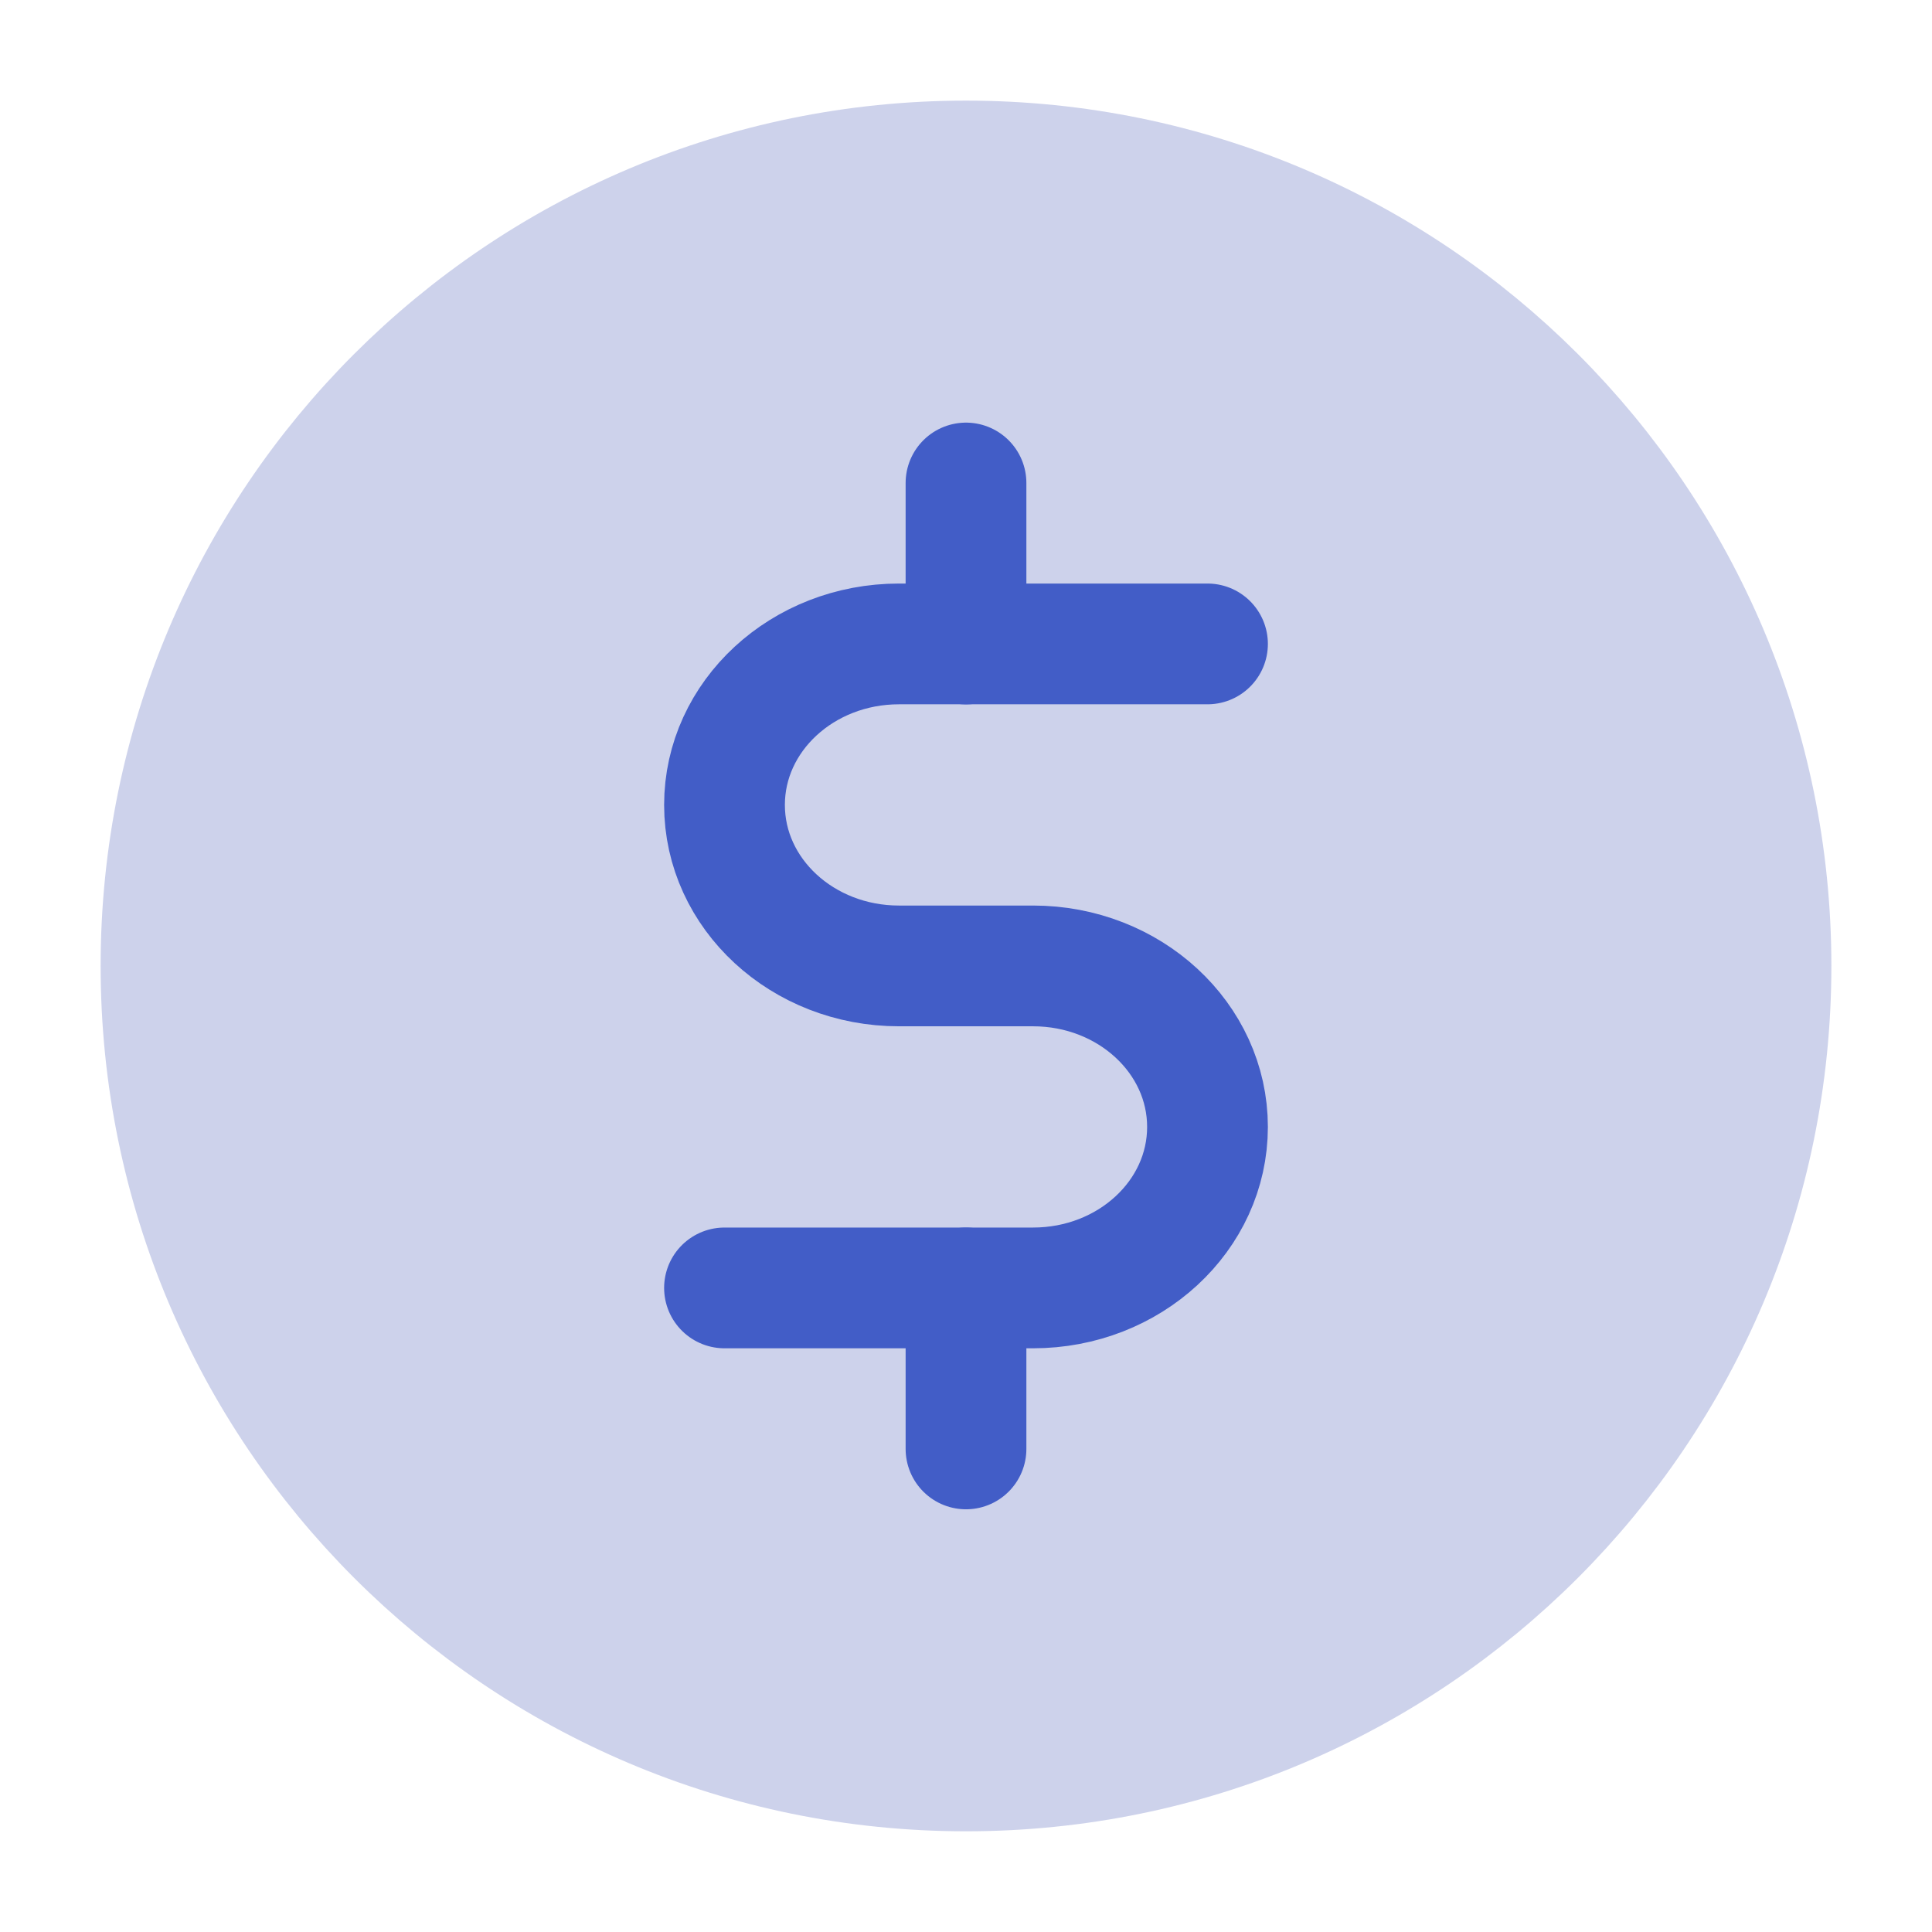 <svg class="nav__link__icon" width="24" height="24" viewBox="0 0 24 24" fill="none" xmlns="http://www.w3.org/2000/svg">
  <path d="M12 21.999C17.523 21.999 22 17.522 22 11.999C22 6.477 17.523 2 12 2C6.477 2 2 6.477 2 11.999C2 17.522 6.477 21.999 12 21.999Z" fill="#CDD2EB" stroke="#CDD2EB" stroke-width="1.5" stroke-linecap="round" stroke-linejoin="round"/>
  <path d="M15 7.999H11.167C9.97 7.999 9 8.895 9 9.999C9 11.104 9.97 11.999 11.167 11.999H12.833C14.03 11.999 15 12.895 15 13.999C15 15.104 14.03 15.999 12.833 15.999H9" stroke="#425DC7" stroke-width="1.5" stroke-linecap="round" stroke-linejoin="round"/>
  <path d="M12 6V8" stroke="#425DC7" stroke-width="1.5" stroke-linecap="round" stroke-linejoin="round"/>
  <path d="M12 15.999L12 17.999" stroke="#425DC7" stroke-width="1.5" stroke-linecap="round" stroke-linejoin="round"/>
</svg>
